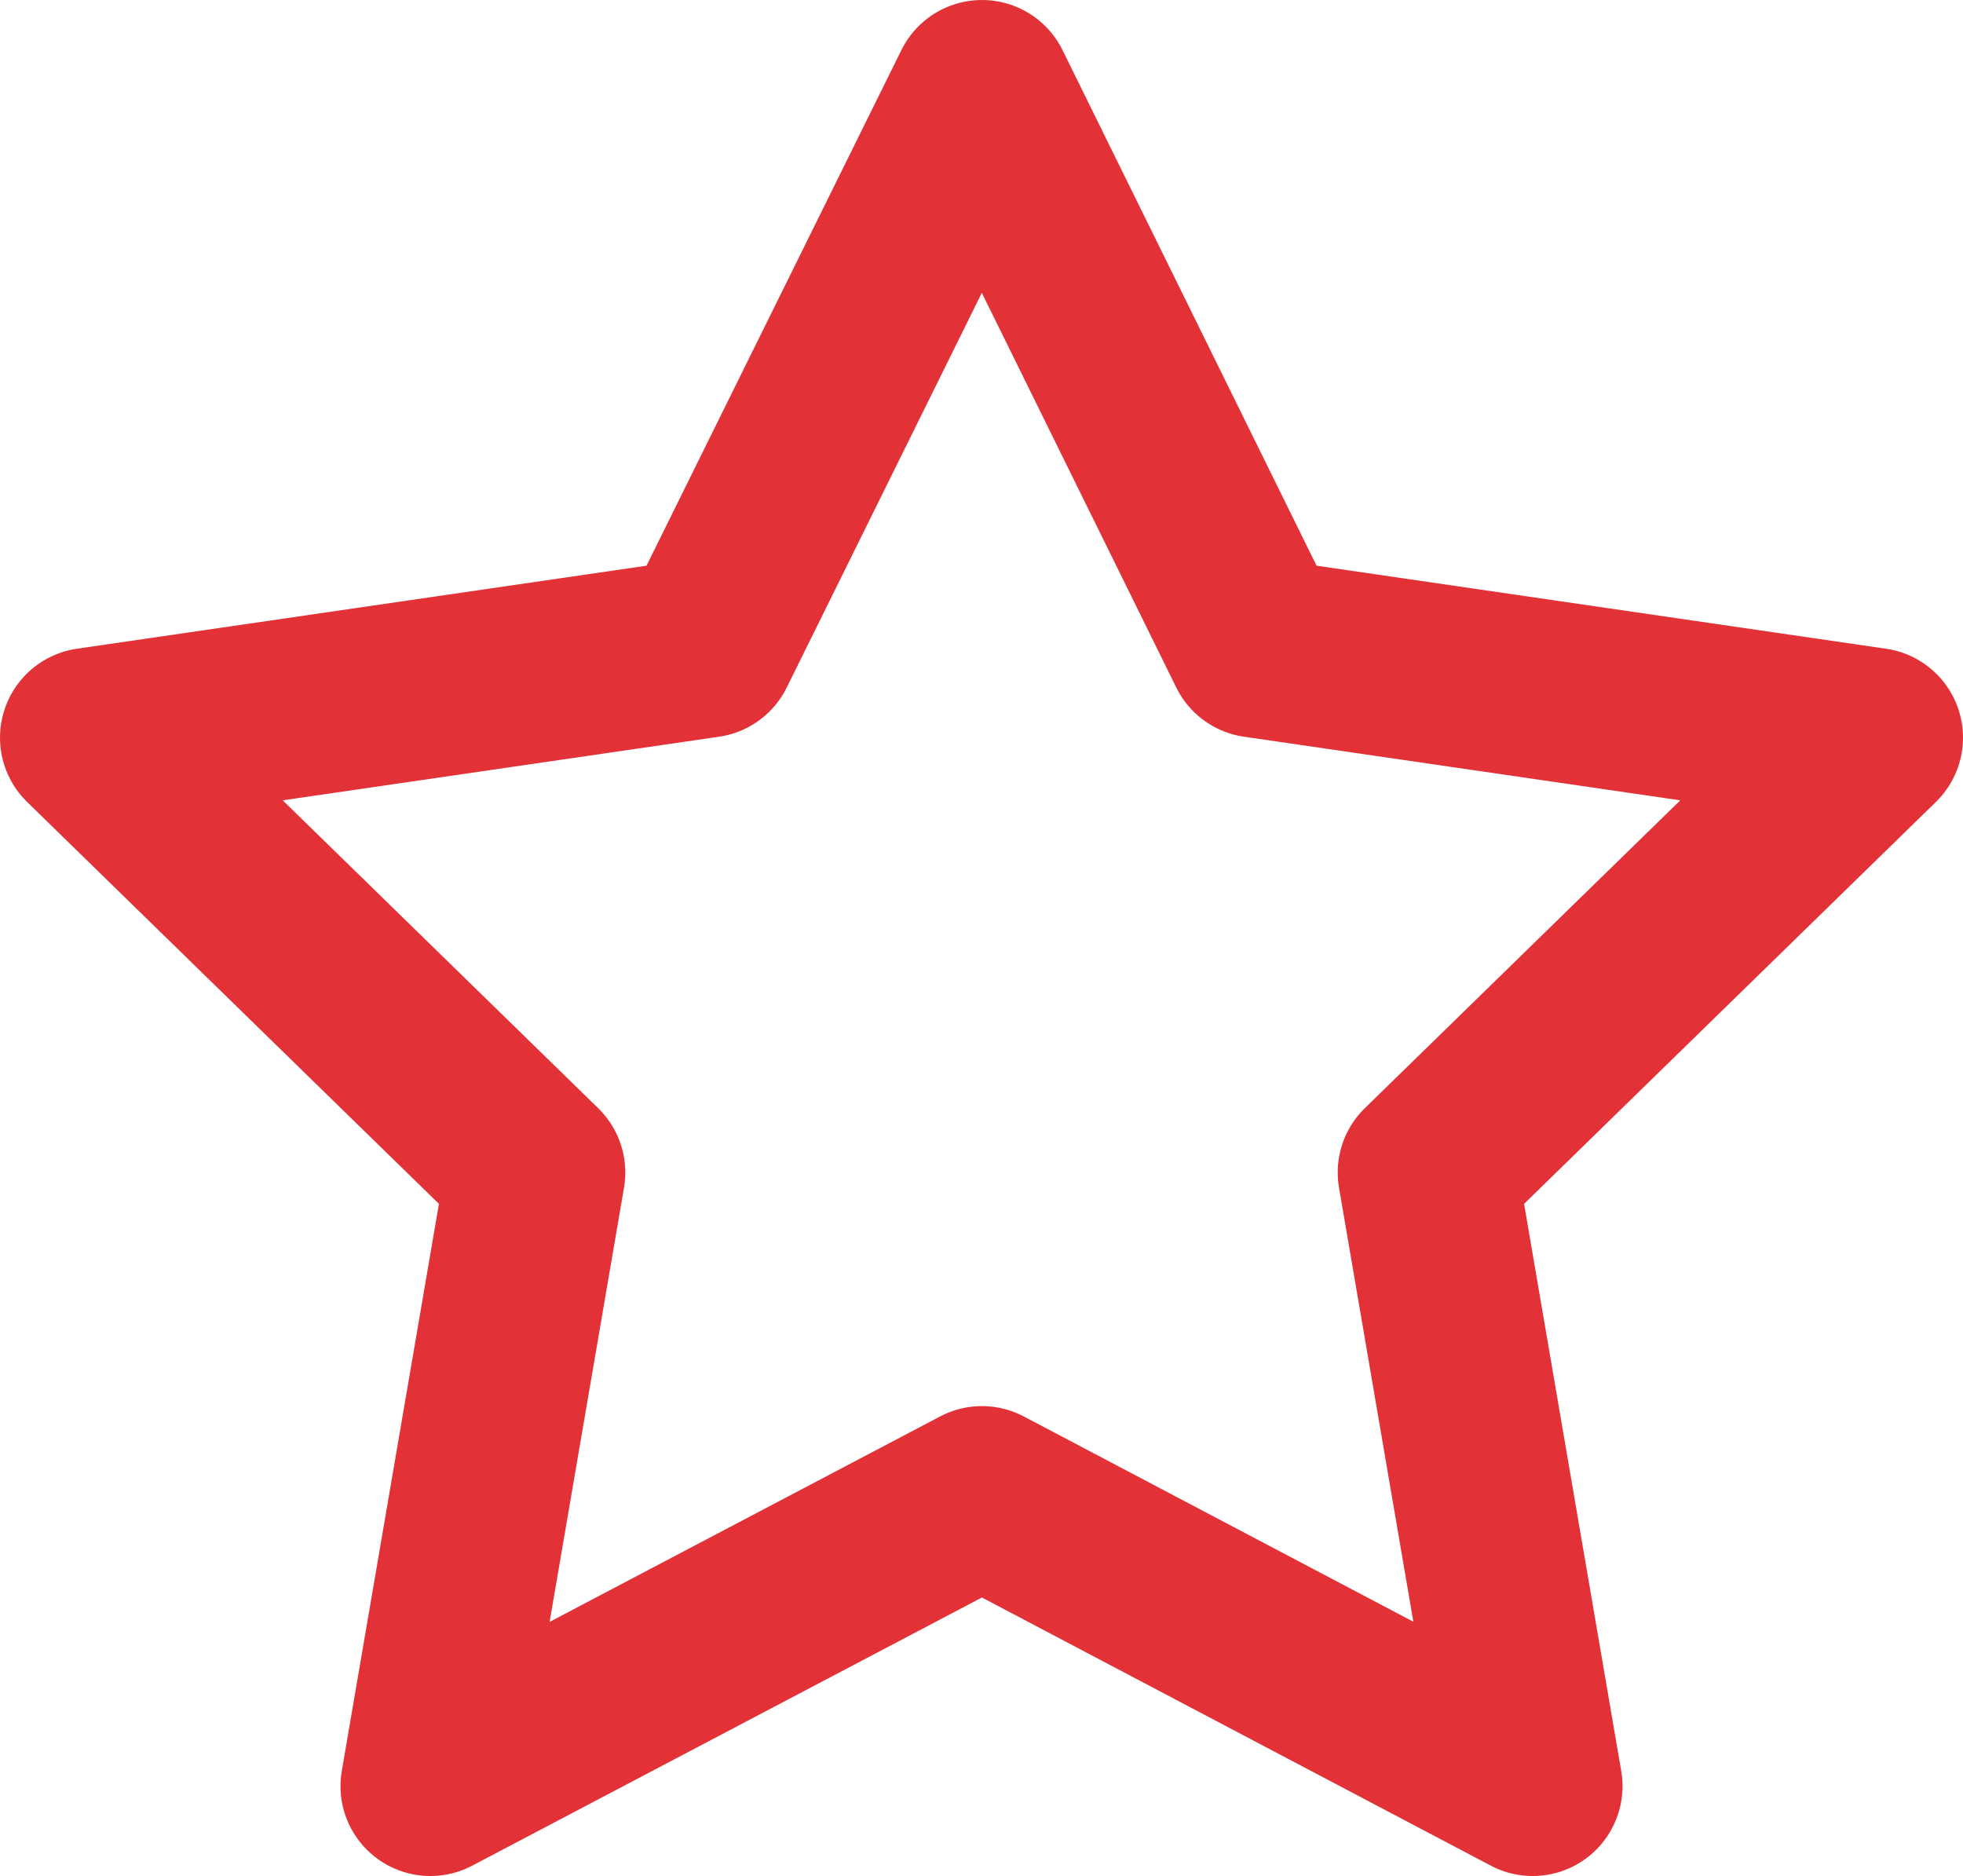<!-- Generator: Adobe Illustrator 24.1.0, SVG Export Plug-In  -->
<svg version="1.1" xmlns="http://www.w3.org/2000/svg" xmlns:xlink="http://www.w3.org/1999/xlink" x="0px" y="0px" width="21.85px"
	 height="20.88px" viewBox="0 0 21.85 20.88" style="enable-background:new 0 0 21.85 20.88;" xml:space="preserve">
<style type="text/css">
	.st0{fill:none;stroke:#E33237;stroke-width:2;stroke-linecap:round;stroke-linejoin:round;stroke-miterlimit:10;}
</style>
<defs>
</defs>
<polygon class="st0" points="10.93,1 13.99,7.21 20.85,8.21 15.89,13.05 17.06,19.88 10.93,16.65 4.79,19.88 5.96,13.05 1,8.21 
	7.86,7.21 "/>
</svg>
